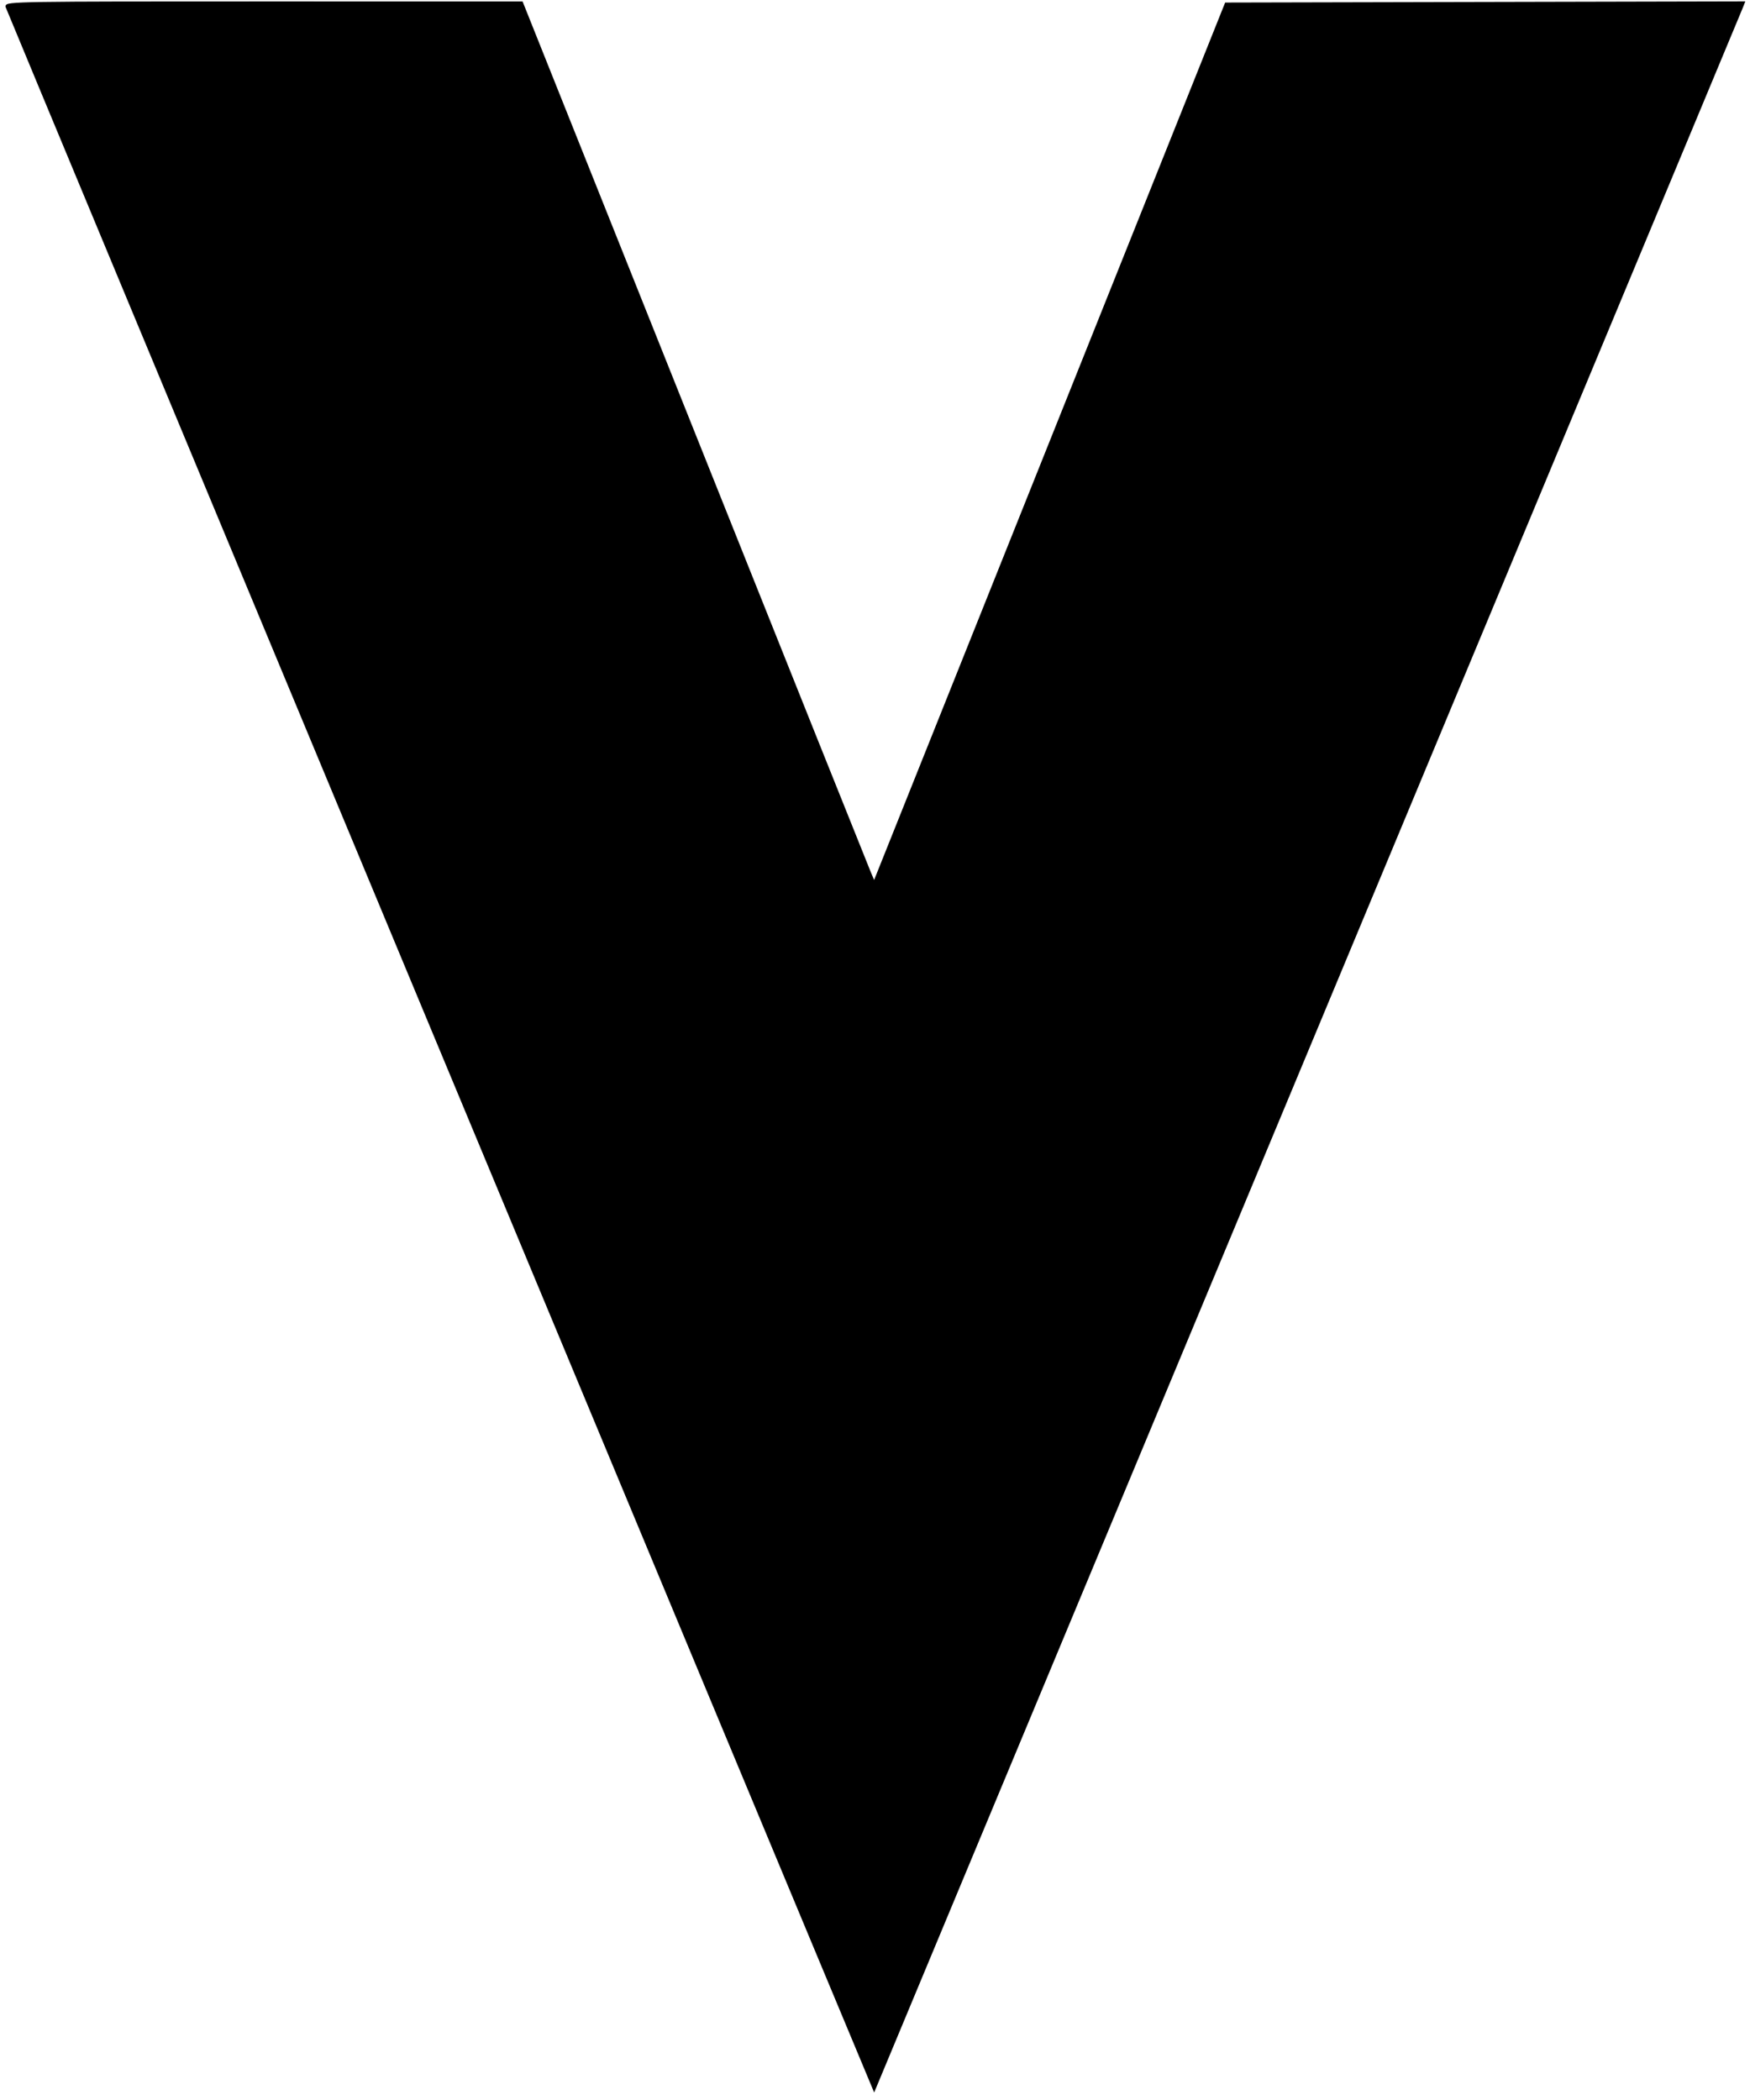 <?xml version="1.0" encoding="UTF-8" standalone="no"?>
<svg
   xmlns:dc="http://purl.org/dc/elements/1.1/"
   xmlns:cc="http://creativecommons.org/ns#"
   xmlns:rdf="http://www.w3.org/1999/02/22-rdf-syntax-ns#"
   xmlns:svg="http://www.w3.org/2000/svg"
   xmlns="http://www.w3.org/2000/svg"
   xmlns:sodipodi="http://sodipodi.sourceforge.net/DTD/sodipodi-0.dtd"
   xmlns:inkscape="http://www.inkscape.org/namespaces/inkscape"
   width="10cm"
   height="12cm"
   viewBox="0 0 100 120"
   version="1.1"
   id="svg8"
   inkscape:version="1.0beta1 (32d4812, 2019-09-19)"
   sodipodi:docname="203_rocky_pit.svg">
  <defs
     id="defs2" />
  <sodipodi:namedview
     id="base"
     pagecolor="#ffffff"
     bordercolor="#666666"
     borderopacity="1.0"
     inkscape:pageopacity="0.0"
     inkscape:pageshadow="2"
     inkscape:zoom="1.979899"
     inkscape:cx="201.69511"
     inkscape:cy="196.93981"
     inkscape:document-units="mm"
     inkscape:current-layer="layer1"
     inkscape:document-rotation="0"
     showgrid="true"
     units="cm"
     width="10mm"
     showguides="false"
     inkscape:window-width="1600"
     inkscape:window-height="1209"
     inkscape:window-x="664"
     inkscape:window-y="178"
     inkscape:window-maximized="0">
    <inkscape:grid
       enabled="false"
       type="xygrid"
       id="grid14"
       dotted="true"
       units="mm"
       spacingx="5"
       spacingy="5" />
  </sodipodi:namedview>
  <g
     inkscape:label="Layer 1"
     inkscape:groupmode="layer"
     id="layer1">
    <path
       style="fill:#000000;fill-opacity:1;stroke:#000000;stroke-width:0.134;stroke-opacity:1;image-rendering:auto"
       d="M 49.732,118.871 C 46.006,109.98 0.428,0.541 0.383,0.38 0.322,0.158 1.085,0.146 15.067,0.148 l 14.749,0.002 9.812,24.553 c 5.396,13.504 9.927,24.824 10.068,25.155 l 0.256,0.601 10.051,-25.123 10.051,-25.123 14.79,-0.034 14.79,-0.034 -0.118,0.301 C 99.45,0.612 88.272,27.443 74.675,60.072 L 49.952,119.397 Z"
       id="path899"
       inkscape:connector-curvature="0" />
    <path
       transform="scale(0.265)"
       inkscape:connector-curvature="0"
       id="path1595"
       d="m 187.963,449.278 c -0.506,-0.832 -1.107,-1.344 -1.336,-1.136 -0.228,0.207 -0.273,-0.021 -0.098,-0.507 0.447,-1.246 -0.144,-2.725 -0.724,-1.81 -0.32,0.504 -0.448,0.419 -0.51,-0.336 -0.045,-0.556 -0.129,-1.351 -0.185,-1.768 -0.057,-0.417 -0.137,-1.055 -0.178,-1.419 -0.042,-0.369 -0.336,-0.5 -0.666,-0.296 -0.397,0.246 -0.485,0.09 -0.268,-0.475 0.177,-0.462 0.184,-1.2 0.016,-1.64 -0.247,-0.644 -0.39,-0.669 -0.734,-0.126 -0.32,0.504 -0.448,0.419 -0.51,-0.336 -0.045,-0.556 -0.129,-1.351 -0.185,-1.768 -0.057,-0.417 -0.137,-1.055 -0.178,-1.419 -0.041,-0.364 -0.276,-0.537 -0.521,-0.385 -0.616,0.381 -1.76,-2.537 -1.292,-3.294 0.233,-0.376 0.168,-0.483 -0.168,-0.276 -0.662,0.409 -1.337,-1.45 -0.827,-2.276 0.243,-0.393 0.141,-0.45 -0.306,-0.174 -0.49,0.303 -0.58,0.181 -0.336,-0.453 0.183,-0.478 0.125,-0.738 -0.13,-0.581 -0.564,0.348 -1.23,-1.538 -0.793,-2.245 0.172,-0.278 0.08,-0.905 -0.205,-1.393 -0.411,-0.705 -0.527,-0.732 -0.564,-0.13 -0.027,0.428 -0.253,0.243 -0.521,-0.425 -0.261,-0.651 -0.325,-1.424 -0.142,-1.72 0.187,-0.303 0.094,-0.389 -0.215,-0.199 -0.625,0.386 -1.35,-1.428 -0.877,-2.194 0.172,-0.278 0.08,-0.905 -0.205,-1.393 -0.411,-0.705 -0.527,-0.732 -0.564,-0.13 -0.027,0.428 -0.253,0.243 -0.521,-0.425 -0.261,-0.651 -0.325,-1.424 -0.142,-1.72 0.187,-0.303 0.094,-0.389 -0.215,-0.199 -0.662,0.409 -1.337,-1.45 -0.827,-2.276 0.217,-0.352 0.144,-0.452 -0.184,-0.25 -0.662,0.409 -1.337,-1.45 -0.827,-2.276 0.243,-0.393 0.141,-0.45 -0.306,-0.174 -0.49,0.303 -0.58,0.181 -0.336,-0.453 0.183,-0.478 0.125,-0.738 -0.13,-0.581 -0.6,0.371 -1.217,-1.56 -0.743,-2.327 0.217,-0.352 0.144,-0.452 -0.184,-0.25 -0.662,0.409 -1.337,-1.45 -0.827,-2.276 0.243,-0.393 0.141,-0.45 -0.306,-0.174 -0.49,0.303 -0.58,0.181 -0.336,-0.453 0.183,-0.478 0.125,-0.738 -0.13,-0.581 -0.6,0.371 -1.217,-1.56 -0.743,-2.327 0.217,-0.352 0.144,-0.452 -0.184,-0.25 -0.662,0.409 -1.337,-1.45 -0.827,-2.276 0.243,-0.393 0.141,-0.45 -0.306,-0.174 -0.49,0.303 -0.58,0.181 -0.336,-0.453 0.183,-0.478 0.125,-0.738 -0.13,-0.581 -0.6,0.371 -1.217,-1.56 -0.743,-2.327 0.217,-0.352 0.144,-0.452 -0.184,-0.25 -0.662,0.409 -1.337,-1.45 -0.827,-2.276 0.243,-0.393 0.141,-0.45 -0.306,-0.174 -0.49,0.303 -0.58,0.181 -0.336,-0.453 0.183,-0.478 0.125,-0.738 -0.13,-0.581 -0.6,0.371 -1.217,-1.56 -0.743,-2.327 0.217,-0.352 0.144,-0.452 -0.184,-0.25 -0.662,0.409 -1.337,-1.45 -0.827,-2.276 0.243,-0.393 0.141,-0.45 -0.306,-0.174 -0.49,0.303 -0.58,0.181 -0.336,-0.453 0.183,-0.477 0.137,-0.746 -0.102,-0.598 -0.596,0.368 -2.244,-4.087 -1.786,-4.828 0.217,-0.352 0.151,-0.461 -0.162,-0.267 -0.636,0.393 -1.283,-1.048 -0.812,-1.81 0.183,-0.296 0.111,-0.401 -0.159,-0.234 -0.627,0.388 -1.869,-2.978 -1.386,-3.758 0.212,-0.343 0.143,-0.45 -0.168,-0.258 -0.636,0.393 -1.283,-1.048 -0.812,-1.81 0.183,-0.296 0.111,-0.401 -0.159,-0.234 -0.627,0.388 -1.869,-2.978 -1.386,-3.758 0.212,-0.343 0.143,-0.45 -0.168,-0.258 -0.636,0.393 -1.283,-1.048 -0.812,-1.81 0.183,-0.296 0.111,-0.401 -0.159,-0.234 -0.627,0.388 -1.869,-2.978 -1.386,-3.758 0.212,-0.343 0.143,-0.45 -0.168,-0.258 -0.636,0.393 -1.283,-1.048 -0.812,-1.81 0.183,-0.296 0.111,-0.401 -0.159,-0.234 -0.627,0.388 -1.869,-2.978 -1.386,-3.758 0.212,-0.343 0.143,-0.45 -0.168,-0.258 -0.636,0.393 -1.283,-1.048 -0.812,-1.81 0.183,-0.296 0.111,-0.401 -0.159,-0.234 -0.627,0.388 -1.869,-2.978 -1.386,-3.758 0.212,-0.343 0.143,-0.45 -0.168,-0.258 -0.636,0.393 -1.283,-1.048 -0.812,-1.81 0.183,-0.296 0.111,-0.401 -0.159,-0.234 -0.627,0.388 -1.869,-2.978 -1.386,-3.758 0.212,-0.343 0.143,-0.45 -0.168,-0.258 -0.636,0.393 -1.283,-1.048 -0.812,-1.81 0.183,-0.296 0.111,-0.401 -0.159,-0.234 -0.627,0.388 -1.869,-2.978 -1.386,-3.758 0.212,-0.343 0.143,-0.45 -0.168,-0.258 -0.636,0.393 -1.283,-1.048 -0.812,-1.81 0.21,-0.34 0.088,-0.387 -0.33,-0.128 -0.494,0.305 -0.59,0.132 -0.378,-0.68 0.157,-0.599 0.095,-0.973 -0.137,-0.829 -0.57,0.352 -1.157,-1.616 -0.701,-2.353 0.243,-0.393 0.141,-0.45 -0.306,-0.174 -0.49,0.303 -0.58,0.181 -0.336,-0.453 0.183,-0.478 0.125,-0.738 -0.13,-0.581 -0.6,0.371 -1.217,-1.56 -0.743,-2.327 0.217,-0.352 0.144,-0.452 -0.184,-0.25 -0.662,0.409 -1.337,-1.45 -0.827,-2.276 0.243,-0.393 0.141,-0.45 -0.306,-0.174 -0.49,0.303 -0.58,0.181 -0.336,-0.453 0.183,-0.477 0.137,-0.746 -0.102,-0.598 -0.596,0.368 -2.244,-4.087 -1.786,-4.828 0.217,-0.352 0.151,-0.461 -0.162,-0.267 -0.636,0.393 -1.283,-1.048 -0.812,-1.81 0.183,-0.296 0.111,-0.401 -0.159,-0.234 -0.627,0.388 -1.869,-2.978 -1.386,-3.758 0.212,-0.343 0.143,-0.45 -0.168,-0.258 -0.636,0.393 -1.283,-1.048 -0.812,-1.81 0.183,-0.296 0.111,-0.401 -0.159,-0.234 -0.627,0.388 -1.869,-2.978 -1.386,-3.758 0.212,-0.343 0.143,-0.45 -0.168,-0.258 -0.636,0.393 -1.283,-1.048 -0.812,-1.81 0.183,-0.296 0.111,-0.401 -0.159,-0.234 -0.627,0.388 -1.869,-2.978 -1.386,-3.758 0.212,-0.343 0.143,-0.45 -0.168,-0.258 -0.636,0.393 -1.283,-1.048 -0.812,-1.81 0.183,-0.296 0.111,-0.401 -0.159,-0.234 -0.627,0.388 -1.869,-2.978 -1.386,-3.758 0.212,-0.343 0.143,-0.45 -0.168,-0.258 -0.636,0.393 -1.283,-1.048 -0.812,-1.81 0.21,-0.34 0.088,-0.387 -0.33,-0.128 -0.494,0.305 -0.59,0.132 -0.378,-0.68 0.157,-0.599 0.095,-0.973 -0.137,-0.829 -0.57,0.352 -1.157,-1.616 -0.701,-2.353 0.243,-0.393 0.141,-0.45 -0.306,-0.174 -0.49,0.303 -0.58,0.181 -0.336,-0.453 0.183,-0.478 0.125,-0.738 -0.13,-0.581 -0.6,0.371 -1.217,-1.56 -0.743,-2.327 0.217,-0.352 0.144,-0.452 -0.184,-0.25 -0.662,0.409 -1.337,-1.45 -0.827,-2.276 0.243,-0.393 0.141,-0.45 -0.306,-0.174 -0.49,0.303 -0.58,0.181 -0.336,-0.453 0.183,-0.478 0.125,-0.738 -0.13,-0.581 -0.6,0.371 -1.217,-1.56 -0.743,-2.327 0.217,-0.352 0.144,-0.452 -0.184,-0.25 -0.662,0.409 -1.337,-1.45 -0.827,-2.276 0.243,-0.393 0.141,-0.45 -0.306,-0.174 -0.49,0.303 -0.58,0.181 -0.336,-0.453 0.183,-0.478 0.125,-0.738 -0.13,-0.581 -0.6,0.371 -1.217,-1.56 -0.743,-2.327 0.213,-0.345 0.144,-0.452 -0.167,-0.26 -0.681,0.421 -1.207,-0.928 -0.787,-2.022 0.201,-0.523 0.121,-0.716 -0.21,-0.511 -0.677,0.419 -1.885,-2.421 -1.378,-3.241 0.228,-0.369 0.168,-0.483 -0.151,-0.286 -0.681,0.421 -1.207,-0.928 -0.787,-2.022 0.201,-0.523 0.121,-0.716 -0.21,-0.511 -0.677,0.419 -1.885,-2.421 -1.378,-3.241 0.228,-0.369 0.168,-0.483 -0.151,-0.286 -0.681,0.421 -1.207,-0.928 -0.787,-2.022 0.201,-0.523 0.121,-0.716 -0.21,-0.511 -0.677,0.419 -1.885,-2.421 -1.378,-3.241 0.228,-0.369 0.168,-0.483 -0.151,-0.286 -0.681,0.421 -1.207,-0.928 -0.787,-2.022 0.201,-0.524 0.121,-0.716 -0.212,-0.51 -0.683,0.422 -2.899,-4.938 -2.384,-5.77 0.227,-0.367 0.166,-0.48 -0.152,-0.284 -0.636,0.393 -1.283,-1.048 -0.812,-1.81 0.183,-0.296 0.111,-0.401 -0.159,-0.234 -0.627,0.388 -1.869,-2.978 -1.386,-3.758 0.212,-0.343 0.143,-0.45 -0.168,-0.258 -0.636,0.393 -1.283,-1.048 -0.812,-1.81 0.21,-0.34 0.088,-0.387 -0.33,-0.128 -0.494,0.305 -0.59,0.132 -0.378,-0.68 0.157,-0.599 0.095,-0.973 -0.137,-0.829 -0.57,0.352 -1.157,-1.616 -0.701,-2.353 0.243,-0.393 0.141,-0.45 -0.306,-0.174 -0.49,0.303 -0.58,0.181 -0.336,-0.453 0.183,-0.478 0.125,-0.738 -0.13,-0.581 -0.6,0.371 -1.217,-1.56 -0.743,-2.327 0.217,-0.352 0.144,-0.452 -0.184,-0.25 -0.662,0.409 -1.337,-1.45 -0.827,-2.276 0.243,-0.393 0.141,-0.45 -0.306,-0.174 -0.49,0.303 -0.58,0.181 -0.336,-0.453 0.183,-0.478 0.125,-0.738 -0.13,-0.581 -0.6,0.371 -1.217,-1.56 -0.743,-2.327 0.217,-0.352 0.144,-0.452 -0.184,-0.25 -0.662,0.409 -1.337,-1.45 -0.827,-2.276 0.243,-0.393 0.141,-0.45 -0.306,-0.174 -0.49,0.303 -0.58,0.181 -0.336,-0.453 0.183,-0.478 0.125,-0.738 -0.13,-0.581 -0.6,0.371 -1.217,-1.56 -0.743,-2.327 0.217,-0.352 0.144,-0.452 -0.184,-0.25 -0.662,0.409 -1.337,-1.45 -0.827,-2.276 0.243,-0.393 0.141,-0.45 -0.306,-0.174 -0.49,0.303 -0.58,0.181 -0.336,-0.453 0.183,-0.478 0.125,-0.738 -0.13,-0.581 -0.6,0.371 -1.217,-1.56 -0.743,-2.327 0.217,-0.352 0.144,-0.452 -0.184,-0.25 -0.662,0.409 -1.337,-1.45 -0.827,-2.276 0.243,-0.393 0.141,-0.45 -0.306,-0.174 -0.49,0.303 -0.58,0.181 -0.336,-0.453 0.183,-0.478 0.125,-0.738 -0.13,-0.581 -0.6,0.371 -1.217,-1.56 -0.743,-2.327 0.217,-0.352 0.144,-0.452 -0.184,-0.25 -0.662,0.409 -1.337,-1.45 -0.827,-2.276 0.243,-0.393 0.141,-0.45 -0.306,-0.174 -0.49,0.303 -0.58,0.181 -0.336,-0.453 0.183,-0.478 0.125,-0.738 -0.13,-0.581 -0.6,0.371 -1.217,-1.56 -0.743,-2.327 0.217,-0.352 0.144,-0.452 -0.184,-0.25 -0.662,0.409 -1.337,-1.45 -0.827,-2.276 0.243,-0.393 0.141,-0.45 -0.306,-0.174 -0.49,0.303 -0.58,0.181 -0.336,-0.453 0.183,-0.478 0.125,-0.738 -0.13,-0.581 -0.6,0.371 -1.217,-1.56 -0.743,-2.327 0.217,-0.352 0.144,-0.452 -0.184,-0.25 -0.662,0.409 -1.337,-1.45 -0.827,-2.276 0.243,-0.393 0.141,-0.45 -0.306,-0.174 -0.49,0.303 -0.58,0.181 -0.336,-0.453 0.183,-0.478 0.125,-0.738 -0.13,-0.581 -0.6,0.371 -1.217,-1.56 -0.743,-2.327 0.217,-0.352 0.144,-0.452 -0.184,-0.25 -0.662,0.409 -1.337,-1.45 -0.827,-2.276 0.243,-0.393 0.141,-0.45 -0.306,-0.174 -0.49,0.303 -0.58,0.181 -0.336,-0.453 0.183,-0.478 0.125,-0.738 -0.13,-0.581 -0.6,0.371 -1.217,-1.56 -0.743,-2.327 0.217,-0.352 0.144,-0.452 -0.184,-0.25 -0.662,0.409 -1.337,-1.45 -0.827,-2.276 0.243,-0.393 0.141,-0.45 -0.306,-0.174 -0.49,0.303 -0.58,0.181 -0.336,-0.453 0.183,-0.478 0.125,-0.738 -0.13,-0.581 -0.6,0.371 -1.217,-1.56 -0.743,-2.327 0.217,-0.352 0.144,-0.452 -0.184,-0.25 -0.662,0.409 -1.337,-1.45 -0.827,-2.276 0.243,-0.393 0.141,-0.45 -0.306,-0.174 -0.49,0.303 -0.58,0.181 -0.336,-0.453 0.183,-0.478 0.125,-0.738 -0.13,-0.581 -0.6,0.371 -1.217,-1.56 -0.743,-2.327 0.217,-0.352 0.144,-0.452 -0.184,-0.25 -0.662,0.409 -1.337,-1.45 -0.827,-2.276 0.243,-0.393 0.141,-0.45 -0.306,-0.174 -0.49,0.303 -0.58,0.181 -0.336,-0.453 0.183,-0.478 0.125,-0.738 -0.13,-0.581 -0.6,0.371 -1.217,-1.56 -0.743,-2.327 0.217,-0.352 0.144,-0.452 -0.184,-0.25 -0.662,0.409 -1.337,-1.45 -0.827,-2.276 0.243,-0.393 0.141,-0.45 -0.306,-0.174 -0.49,0.303 -0.58,0.181 -0.336,-0.453 0.183,-0.477 0.137,-0.746 -0.102,-0.598 -0.596,0.368 -2.244,-4.087 -1.786,-4.828 0.217,-0.352 0.151,-0.461 -0.162,-0.267 -0.636,0.393 -1.283,-1.048 -0.812,-1.81 0.183,-0.296 0.111,-0.401 -0.159,-0.234 -0.627,0.388 -1.869,-2.978 -1.386,-3.758 0.212,-0.343 0.143,-0.45 -0.168,-0.258 -0.636,0.393 -1.283,-1.048 -0.812,-1.81 0.21,-0.34 0.088,-0.387 -0.33,-0.128 -0.494,0.305 -0.59,0.132 -0.378,-0.68 0.157,-0.599 0.095,-0.973 -0.137,-0.829 -0.57,0.352 -1.157,-1.616 -0.701,-2.353 0.243,-0.393 0.141,-0.45 -0.306,-0.174 -0.49,0.303 -0.58,0.181 -0.336,-0.453 0.183,-0.477 0.137,-0.746 -0.102,-0.598 -0.596,0.368 -2.244,-4.087 -1.786,-4.828 0.217,-0.352 0.151,-0.461 -0.162,-0.267 -0.636,0.393 -1.283,-1.048 -0.812,-1.81 0.21,-0.34 0.088,-0.387 -0.33,-0.128 -0.494,0.305 -0.59,0.132 -0.378,-0.68 0.157,-0.599 0.095,-0.973 -0.137,-0.829 -0.57,0.352 -1.157,-1.616 -0.701,-2.353 0.243,-0.393 0.141,-0.45 -0.306,-0.174 -0.49,0.303 -0.58,0.181 -0.336,-0.453 0.183,-0.478 0.125,-0.738 -0.13,-0.581 -0.6,0.371 -1.217,-1.56 -0.743,-2.327 0.217,-0.352 0.144,-0.452 -0.184,-0.25 -0.662,0.409 -1.337,-1.45 -0.827,-2.276 0.243,-0.393 0.141,-0.45 -0.306,-0.174 -0.49,0.303 -0.58,0.181 -0.336,-0.453 0.183,-0.478 0.125,-0.738 -0.13,-0.581 -0.6,0.371 -1.217,-1.56 -0.743,-2.327 0.217,-0.352 0.144,-0.452 -0.184,-0.25 -0.662,0.409 -1.337,-1.45 -0.827,-2.276 0.243,-0.393 0.141,-0.45 -0.306,-0.174 -0.49,0.303 -0.58,0.181 -0.336,-0.453 0.183,-0.478 0.125,-0.738 -0.13,-0.581 -0.564,0.348 -1.23,-1.538 -0.793,-2.245 0.172,-0.278 0.08,-0.905 -0.205,-1.393 -0.411,-0.705 -0.527,-0.732 -0.564,-0.13 -0.027,0.428 -0.253,0.243 -0.521,-0.425 -0.261,-0.651 -0.325,-1.424 -0.142,-1.72 0.187,-0.303 0.094,-0.389 -0.215,-0.199 -0.662,0.409 -1.337,-1.45 -0.827,-2.276 0.217,-0.352 0.144,-0.452 -0.184,-0.25 -0.662,0.409 -1.337,-1.45 -0.827,-2.276 0.243,-0.393 0.141,-0.45 -0.306,-0.174 -0.49,0.303 -0.58,0.181 -0.336,-0.453 0.183,-0.478 0.125,-0.738 -0.13,-0.581 -0.6,0.371 -1.217,-1.56 -0.743,-2.327 0.217,-0.352 0.144,-0.452 -0.184,-0.25 -0.662,0.409 -1.337,-1.45 -0.827,-2.276 0.243,-0.393 0.141,-0.45 -0.306,-0.174 -0.49,0.303 -0.58,0.181 -0.336,-0.453 0.183,-0.477 0.13,-0.742 -0.118,-0.589 -0.507,0.313 -1.683,-2.646 -1.298,-3.269 0.353,-0.57 -0.287,-2.051 -0.76,-1.759 -0.579,0.358 -1.683,-2.608 -1.239,-3.327 0.233,-0.376 0.168,-0.483 -0.168,-0.276 -0.662,0.409 -1.337,-1.45 -0.827,-2.276 0.243,-0.393 0.141,-0.45 -0.306,-0.174 -0.49,0.303 -0.58,0.181 -0.336,-0.453 0.183,-0.478 0.125,-0.738 -0.13,-0.581 -0.564,0.348 -1.23,-1.538 -0.793,-2.245 0.172,-0.278 0.08,-0.905 -0.205,-1.393 -0.411,-0.705 -0.527,-0.732 -0.564,-0.13 -0.027,0.428 -0.253,0.243 -0.521,-0.425 -0.261,-0.651 -0.325,-1.424 -0.142,-1.72 0.195,-0.316 0.092,-0.388 -0.252,-0.176 -0.595,0.368 -0.725,0.004 -0.796,-2.225 -0.025,-0.794 -0.298,-1.208 -0.736,-1.115 -0.475,0.101 -0.61,-0.179 -0.426,-0.885 0.173,-0.66 0.074,-0.911 -0.274,-0.696 -0.344,0.213 -0.425,0.027 -0.221,-0.504 0.177,-0.462 0.184,-1.2 0.016,-1.64 -0.247,-0.644 -0.39,-0.669 -0.734,-0.126 -0.32,0.504 -0.448,0.419 -0.51,-0.336 -0.045,-0.556 -0.129,-1.351 -0.185,-1.768 -0.057,-0.417 -0.137,-1.055 -0.178,-1.419 -0.041,-0.364 -0.276,-0.537 -0.521,-0.385 -0.576,0.356 -1.775,-2.512 -1.343,-3.212 0.181,-0.292 0.096,-0.931 -0.189,-1.419 -0.411,-0.705 -0.527,-0.732 -0.564,-0.13 -0.027,0.428 -0.253,0.243 -0.521,-0.425 -0.261,-0.651 -0.325,-1.424 -0.142,-1.72 0.182,-0.295 0.098,-0.392 -0.187,-0.216 -0.656,0.405 -2.368,-3.969 -1.87,-4.776 0.217,-0.351 0.151,-0.461 -0.162,-0.268 -0.582,0.36 -2.337,-3.504 -1.907,-4.2 0.423,-0.684 -0.299,-2.059 -0.889,-1.694 -0.337,0.209 -0.418,0.019 -0.215,-0.508 0.177,-0.462 0.184,-1.2 0.016,-1.64 -0.247,-0.644 -0.39,-0.669 -0.734,-0.126 -0.32,0.504 -0.448,0.419 -0.51,-0.336 -0.045,-0.556 -0.129,-1.351 -0.186,-1.768 -0.057,-0.417 -0.137,-1.055 -0.178,-1.419 -0.042,-0.369 -0.336,-0.5 -0.666,-0.296 -0.397,0.246 -0.485,0.09 -0.268,-0.475 0.177,-0.462 0.184,-1.2 0.016,-1.64 -0.249,-0.65 -0.397,-0.674 -0.786,-0.126 -0.338,0.475 -0.401,0.324 -0.216,-0.514 0.317,-1.433 -0.621,-3.707 -1.345,-3.26 -0.314,0.194 -0.39,-0.011 -0.195,-0.521 0.177,-0.462 0.184,-1.2 0.016,-1.64 -0.249,-0.65 -0.397,-0.674 -0.786,-0.126 -0.338,0.475 -0.401,0.324 -0.216,-0.514 0.317,-1.433 -0.621,-3.707 -1.345,-3.26 -0.314,0.194 -0.39,-0.011 -0.195,-0.521 0.177,-0.462 0.184,-1.2 0.016,-1.64 -0.249,-0.65 -0.397,-0.674 -0.786,-0.126 -0.339,0.478 -0.404,0.335 -0.222,-0.491 0.35,-1.589 -1.674,-6.452 -2.312,-5.556 -0.326,0.457 -0.391,0.302 -0.213,-0.505 C 11.63,25.541 9.606,20.678 8.968,21.574 8.642,22.032 8.577,21.877 8.755,21.069 9.105,19.48 7.081,14.617 6.443,15.513 6.116,15.972 6.05,15.822 6.226,15.021 6.379,14.324 5.515,11.486 4.033,7.822 1.723,2.109 1.64,1.747 2.536,1.267 3.155,0.936 22.67,0.764 58.769,0.773 l 55.285,0.013 0.545,1.565 c 0.3,0.86 0.399,1.801 0.221,2.09 -0.188,0.305 -0.08,0.374 0.259,0.165 0.541,-0.335 0.782,0.365 0.72,2.093 -0.012,0.344 0.179,0.501 0.426,0.349 0.447,-0.277 0.651,0.653 0.56,2.561 -0.03,0.64 0.058,0.748 0.242,0.296 0.408,-1.004 9.295,21.42 8.933,22.541 -0.224,0.695 -0.177,0.742 0.206,0.204 0.403,-0.565 0.558,-0.507 0.817,0.308 0.176,0.553 0.179,1.435 0.008,1.961 -0.235,0.721 -0.189,0.784 0.186,0.257 0.403,-0.565 0.558,-0.507 0.817,0.308 0.176,0.553 0.179,1.435 0.008,1.961 -0.235,0.721 -0.189,0.784 0.186,0.257 0.403,-0.565 0.558,-0.507 0.817,0.308 0.176,0.553 0.179,1.435 0.008,1.961 -0.257,0.786 -0.215,0.821 0.233,0.197 0.463,-0.644 0.558,-0.606 0.633,0.253 0.048,0.556 0.051,1.465 0.006,2.02 -0.062,0.766 0.028,0.841 0.37,0.312 0.36,-0.556 0.516,-0.494 0.771,0.308 0.176,0.553 0.179,1.435 0.008,1.961 -0.235,0.721 -0.189,0.784 0.186,0.257 0.403,-0.565 0.558,-0.507 0.817,0.308 0.176,0.553 0.179,1.435 0.008,1.961 -0.235,0.721 -0.189,0.784 0.186,0.257 0.403,-0.565 0.558,-0.507 0.817,0.308 0.176,0.553 0.179,1.435 0.008,1.961 -0.235,0.721 -0.189,0.784 0.186,0.257 0.403,-0.565 0.558,-0.507 0.817,0.308 0.176,0.553 0.179,1.435 0.008,1.961 -0.235,0.721 -0.189,0.784 0.186,0.257 0.403,-0.565 0.558,-0.507 0.817,0.308 0.176,0.553 0.179,1.436 0.008,1.961 -0.235,0.721 -0.189,0.784 0.186,0.257 0.403,-0.565 0.558,-0.507 0.817,0.308 0.176,0.553 0.179,1.436 0.008,1.961 -0.235,0.721 -0.189,0.784 0.186,0.257 0.403,-0.565 0.558,-0.507 0.817,0.308 0.176,0.553 0.179,1.436 0.008,1.961 -0.235,0.721 -0.189,0.784 0.186,0.257 0.403,-0.565 0.558,-0.507 0.817,0.308 0.176,0.553 0.179,1.436 0.008,1.961 -0.235,0.721 -0.189,0.784 0.186,0.257 0.403,-0.565 0.558,-0.507 0.817,0.308 0.176,0.553 0.179,1.436 0.008,1.961 -0.235,0.721 -0.189,0.784 0.186,0.257 0.403,-0.565 0.558,-0.507 0.817,0.308 0.176,0.553 0.179,1.436 0.008,1.961 -0.235,0.721 -0.189,0.784 0.186,0.257 0.403,-0.565 0.558,-0.507 0.817,0.308 0.176,0.553 0.179,1.436 0.008,1.961 -0.235,0.721 -0.189,0.784 0.186,0.257 0.403,-0.565 0.558,-0.507 0.817,0.308 0.176,0.553 0.179,1.436 0.008,1.961 -0.235,0.721 -0.189,0.784 0.186,0.257 0.403,-0.565 0.558,-0.507 0.817,0.308 0.176,0.553 0.179,1.436 0.008,1.961 -0.226,0.694 -0.18,0.771 0.171,0.281 0.651,-0.91 1.271,0.638 0.854,2.134 -0.216,0.774 -0.165,0.875 0.186,0.367 0.389,-0.563 0.545,-0.503 0.802,0.308 0.176,0.553 0.179,1.436 0.008,1.961 -0.235,0.721 -0.189,0.784 0.186,0.257 0.403,-0.565 0.558,-0.507 0.817,0.308 0.176,0.553 0.179,1.436 0.008,1.961 -0.235,0.721 -0.189,0.784 0.186,0.257 0.403,-0.565 0.558,-0.507 0.817,0.308 0.176,0.553 0.179,1.436 0.008,1.961 -0.235,0.721 -0.189,0.784 0.186,0.257 0.403,-0.565 0.558,-0.507 0.817,0.308 0.176,0.553 0.179,1.436 0.008,1.961 -0.235,0.721 -0.189,0.784 0.186,0.257 0.403,-0.565 0.558,-0.507 0.817,0.308 0.176,0.553 0.179,1.436 0.008,1.961 -0.235,0.721 -0.189,0.784 0.186,0.257 0.403,-0.565 0.558,-0.507 0.817,0.308 0.176,0.553 0.179,1.436 0.008,1.961 -0.235,0.721 -0.189,0.784 0.186,0.257 0.403,-0.565 0.558,-0.507 0.817,0.308 0.176,0.553 0.179,1.436 0.008,1.961 -0.235,0.721 -0.189,0.784 0.186,0.257 0.403,-0.565 0.558,-0.507 0.817,0.308 0.176,0.553 0.179,1.436 0.008,1.961 -0.235,0.721 -0.189,0.784 0.186,0.257 0.403,-0.565 0.558,-0.507 0.817,0.308 0.176,0.553 0.179,1.435 0.008,1.961 -0.235,0.721 -0.189,0.784 0.186,0.257 0.403,-0.565 0.558,-0.507 0.817,0.308 0.176,0.553 0.179,1.436 0.008,1.961 -0.235,0.721 -0.189,0.784 0.186,0.257 0.403,-0.565 0.558,-0.507 0.817,0.308 0.176,0.553 0.179,1.436 0.008,1.961 -0.235,0.721 -0.189,0.784 0.186,0.257 0.403,-0.565 0.558,-0.507 0.817,0.308 0.176,0.553 0.179,1.435 0.008,1.961 -0.257,0.786 -0.215,0.821 0.233,0.197 0.463,-0.644 0.558,-0.606 0.633,0.253 0.048,0.556 0.051,1.465 0.006,2.02 -0.062,0.766 0.028,0.841 0.37,0.312 0.36,-0.556 0.516,-0.494 0.771,0.308 0.176,0.553 0.238,1.322 0.138,1.708 -0.1,0.386 -0.073,0.493 0.059,0.237 0.132,-0.256 1.122,1.748 2.199,4.453 1.077,2.705 1.804,5.187 1.616,5.516 -0.188,0.329 -0.15,0.422 0.086,0.208 0.529,-0.481 5.906,12.756 5.554,13.672 -0.139,0.363 -0.054,0.537 0.19,0.386 0.244,-0.151 4.99,11.105 10.548,25.012 6.614,16.55 10.251,25.055 10.527,24.618 0.448,-0.708 5.115,-12.076 8.258,-20.114 10.62,-27.159 26.567,-66.011 26.891,-65.514 0.258,0.397 0.369,0.257 0.316,-0.399 -0.146,-1.803 0.069,-2.844 0.527,-2.561 0.246,0.152 0.438,-0.004 0.425,-0.349 -0.062,-1.728 0.178,-2.428 0.72,-2.093 0.336,0.208 0.447,0.14 0.262,-0.16 -0.177,-0.286 0.045,-1.594 0.492,-2.907 0.606,-1.778 0.938,-2.213 1.301,-1.705 0.368,0.515 0.417,0.462 0.199,-0.214 -0.315,-0.977 2.328,-8.165 2.821,-7.672 0.166,0.166 0.289,0.003 0.273,-0.363 -0.076,-1.744 0.167,-2.47 0.713,-2.132 0.347,0.214 0.447,0.139 0.246,-0.185 -0.455,-0.737 1.378,-5.307 1.928,-4.806 0.239,0.218 0.29,0.141 0.111,-0.172 -0.178,-0.313 0.042,-1.642 0.489,-2.955 0.606,-1.778 0.938,-2.213 1.301,-1.705 0.362,0.507 0.41,0.442 0.184,-0.253 -0.381,-1.173 4.251,-13.013 4.928,-12.595 0.268,0.166 0.33,0.047 0.138,-0.264 -0.486,-0.787 3.351,-10.294 3.847,-9.533 0.246,0.377 0.36,0.225 0.308,-0.412 -0.16,-1.976 0.072,-2.842 0.662,-2.477 0.336,0.208 0.447,0.14 0.262,-0.16 -0.177,-0.286 0.045,-1.594 0.492,-2.907 0.606,-1.778 0.938,-2.213 1.301,-1.705 0.373,0.522 0.423,0.48 0.211,-0.181 -0.152,-0.475 0.083,-1.918 0.522,-3.208 0.595,-1.748 0.923,-2.171 1.287,-1.662 0.368,0.515 0.417,0.464 0.2,-0.211 -0.366,-1.134 1.444,-5.895 1.856,-4.881 0.19,0.469 0.276,0.368 0.245,-0.287 -0.091,-1.908 0.113,-2.837 0.56,-2.561 0.246,0.152 0.438,-0.005 0.426,-0.349 -0.012,-0.344 0.017,-1.08 0.065,-1.636 0.074,-0.859 0.169,-0.897 0.632,-0.253 0.464,0.644 0.504,0.629 0.268,-0.106 -0.409,-1.278 1.204,-5.734 1.763,-4.87 0.327,0.505 0.421,0.42 0.36,-0.328 -0.16,-1.976 0.072,-2.842 0.662,-2.477 0.355,0.219 0.446,0.139 0.233,-0.205 -0.461,-0.745 3.313,-10.202 3.921,-9.826 0.258,0.16 0.316,0.042 0.129,-0.261 -0.422,-0.684 1.432,-5.689 2.316,-6.25 0.356,-0.226 25.705,-0.414 56.331,-0.418 47.737,-0.007 55.685,0.094 55.685,0.709 0,0.394 0.152,1.113 0.338,1.598 0.208,0.543 0.14,0.759 -0.179,0.562 -0.614,-0.38 -1.824,2.029 -1.38,2.748 0.394,0.638 -0.788,3.534 -1.311,3.211 -0.484,-0.299 -1.108,1.195 -0.744,1.784 0.367,0.595 -1.287,4.583 -1.776,4.28 -0.576,-0.356 -1.034,1.116 -0.655,2.104 0.204,0.532 0.123,0.717 -0.221,0.504 -0.352,-0.218 -0.443,0.048 -0.259,0.754 0.212,0.812 0.116,0.985 -0.378,0.68 -0.419,-0.259 -0.54,-0.212 -0.33,0.128 0.419,0.678 -0.143,2.224 -0.687,1.888 -0.223,-0.138 -0.277,0.24 -0.12,0.839 0.18,0.687 0.09,0.969 -0.243,0.764 -0.29,-0.179 -0.517,-0.044 -0.505,0.3 0.062,1.728 -0.178,2.428 -0.72,2.093 -0.344,-0.212 -0.447,-0.14 -0.251,0.177 0.419,0.678 -0.143,2.224 -0.687,1.888 -0.223,-0.138 -0.277,0.24 -0.12,0.839 0.18,0.687 0.09,0.969 -0.243,0.764 -0.29,-0.179 -0.517,-0.044 -0.505,0.3 0.062,1.728 -0.178,2.428 -0.72,2.093 -0.344,-0.212 -0.447,-0.14 -0.251,0.177 0.471,0.762 -0.176,2.204 -0.812,1.81 -0.311,-0.192 -0.38,-0.085 -0.168,0.258 0.482,0.781 -0.759,4.146 -1.386,3.758 -0.27,-0.167 -0.349,-0.073 -0.174,0.21 0.4,0.647 -1.177,4.75 -1.7,4.426 -0.213,-0.132 -0.259,0.251 -0.102,0.851 0.212,0.812 0.116,0.985 -0.378,0.68 -0.419,-0.259 -0.54,-0.212 -0.33,0.128 0.419,0.678 -0.143,2.224 -0.687,1.888 -0.223,-0.138 -0.277,0.24 -0.12,0.839 0.18,0.687 0.09,0.969 -0.243,0.764 -0.29,-0.179 -0.517,-0.044 -0.505,0.3 0.062,1.728 -0.178,2.428 -0.72,2.093 -0.333,-0.206 -0.447,-0.14 -0.266,0.153 0.4,0.647 -1.177,4.75 -1.7,4.426 -0.213,-0.132 -0.259,0.251 -0.102,0.851 0.212,0.812 0.116,0.985 -0.378,0.68 -0.407,-0.251 -0.54,-0.211 -0.345,0.104 0.4,0.647 -1.177,4.75 -1.7,4.426 -0.213,-0.132 -0.259,0.251 -0.102,0.851 0.212,0.812 0.116,0.985 -0.378,0.68 -0.407,-0.251 -0.54,-0.211 -0.345,0.104 0.458,0.74 -1.215,4.726 -1.826,4.349 -0.293,-0.181 -0.357,-0.065 -0.149,0.271 0.51,0.826 -0.165,2.685 -0.827,2.276 -0.312,-0.193 -0.402,-0.104 -0.209,0.208 0.426,0.689 -1.63,6.277 -2.183,5.935 -0.225,-0.139 -0.399,0.029 -0.387,0.373 0.062,1.728 -0.178,2.428 -0.72,2.093 -0.338,-0.209 -0.447,-0.14 -0.259,0.165 0.425,0.687 -0.646,3.748 -1.193,3.41 -0.232,-0.143 -0.585,0.006 -0.786,0.331 -0.228,0.369 -0.147,0.456 0.218,0.231 0.892,-0.551 0.708,0.354 -0.758,3.735 -0.973,2.243 -1.472,2.911 -1.815,2.432 -0.336,-0.468 -0.383,-0.381 -0.161,0.299 0.37,1.132 -1.16,5.456 -1.792,5.065 -0.239,-0.148 -0.285,0.121 -0.102,0.598 0.212,0.553 0.136,0.745 -0.211,0.531 -0.352,-0.218 -0.443,0.048 -0.259,0.754 0.212,0.812 0.116,0.985 -0.378,0.68 -0.413,-0.255 -0.54,-0.212 -0.338,0.116 0.438,0.709 -0.655,3.743 -1.222,3.392 -0.248,-0.153 -0.3,0.112 -0.117,0.589 0.212,0.553 0.136,0.745 -0.211,0.531 -0.352,-0.218 -0.443,0.048 -0.259,0.754 0.212,0.812 0.116,0.985 -0.378,0.68 -0.413,-0.255 -0.54,-0.212 -0.338,0.116 0.438,0.709 -0.655,3.743 -1.222,3.392 -0.248,-0.153 -0.3,0.112 -0.118,0.589 0.212,0.553 0.136,0.745 -0.211,0.531 -0.352,-0.218 -0.443,0.048 -0.259,0.754 0.212,0.812 0.116,0.985 -0.378,0.68 -0.413,-0.255 -0.54,-0.212 -0.338,0.116 0.438,0.709 -0.655,3.743 -1.222,3.392 -0.248,-0.153 -0.3,0.112 -0.118,0.589 0.212,0.553 0.136,0.745 -0.211,0.531 -0.352,-0.218 -0.443,0.048 -0.259,0.754 0.212,0.812 0.116,0.985 -0.378,0.68 -0.413,-0.255 -0.54,-0.212 -0.338,0.116 0.438,0.709 -0.655,3.743 -1.222,3.392 -0.248,-0.153 -0.3,0.112 -0.118,0.589 0.212,0.553 0.136,0.745 -0.211,0.531 -0.352,-0.218 -0.443,0.048 -0.259,0.754 0.212,0.812 0.116,0.985 -0.378,0.68 -0.413,-0.255 -0.54,-0.212 -0.338,0.116 0.438,0.709 -0.655,3.743 -1.222,3.392 -0.248,-0.153 -0.3,0.112 -0.118,0.589 0.212,0.553 0.136,0.745 -0.211,0.531 -0.352,-0.217 -0.443,0.048 -0.259,0.754 0.212,0.812 0.116,0.985 -0.378,0.68 -0.413,-0.255 -0.54,-0.212 -0.338,0.116 0.438,0.709 -0.655,3.743 -1.222,3.392 -0.248,-0.153 -0.3,0.112 -0.118,0.589 0.212,0.553 0.136,0.745 -0.211,0.531 -0.352,-0.218 -0.443,0.048 -0.259,0.754 0.212,0.812 0.116,0.985 -0.378,0.68 -0.413,-0.255 -0.54,-0.212 -0.338,0.116 0.438,0.709 -0.655,3.743 -1.222,3.392 -0.248,-0.153 -0.3,0.112 -0.117,0.589 0.212,0.553 0.136,0.745 -0.211,0.531 -0.352,-0.217 -0.443,0.048 -0.259,0.754 0.212,0.812 0.116,0.985 -0.378,0.68 -0.413,-0.255 -0.54,-0.212 -0.338,0.116 0.438,0.709 -0.655,3.743 -1.222,3.392 -0.248,-0.153 -0.3,0.112 -0.117,0.589 0.212,0.553 0.136,0.745 -0.211,0.531 -0.352,-0.218 -0.443,0.048 -0.259,0.754 0.212,0.812 0.116,0.985 -0.378,0.68 -0.413,-0.255 -0.54,-0.212 -0.338,0.116 0.438,0.709 -0.655,3.743 -1.222,3.392 -0.248,-0.153 -0.3,0.112 -0.117,0.589 0.212,0.553 0.136,0.745 -0.211,0.531 -0.352,-0.217 -0.443,0.048 -0.259,0.754 0.212,0.812 0.116,0.985 -0.378,0.68 -0.413,-0.255 -0.54,-0.212 -0.338,0.116 0.438,0.709 -0.655,3.743 -1.222,3.392 -0.248,-0.153 -0.3,0.112 -0.118,0.589 0.212,0.553 0.136,0.745 -0.211,0.531 -0.352,-0.218 -0.443,0.048 -0.259,0.754 0.212,0.812 0.116,0.985 -0.378,0.68 -0.413,-0.255 -0.54,-0.212 -0.338,0.116 0.438,0.709 -0.655,3.743 -1.222,3.392 -0.248,-0.153 -0.3,0.112 -0.118,0.589 0.212,0.553 0.136,0.745 -0.211,0.531 -0.352,-0.217 -0.443,0.048 -0.259,0.754 0.212,0.812 0.116,0.985 -0.378,0.68 -0.413,-0.255 -0.54,-0.212 -0.338,0.116 0.438,0.709 -0.655,3.743 -1.222,3.392 -0.248,-0.153 -0.3,0.112 -0.118,0.589 0.212,0.553 0.136,0.745 -0.211,0.531 -0.352,-0.218 -0.443,0.048 -0.259,0.754 0.212,0.812 0.116,0.985 -0.378,0.68 -0.413,-0.255 -0.54,-0.212 -0.338,0.116 0.438,0.709 -0.655,3.743 -1.222,3.392 -0.248,-0.153 -0.3,0.112 -0.118,0.589 0.212,0.553 0.136,0.745 -0.211,0.531 -0.352,-0.217 -0.443,0.048 -0.259,0.754 0.212,0.812 0.116,0.985 -0.378,0.68 -0.413,-0.255 -0.54,-0.212 -0.338,0.116 0.438,0.709 -0.655,3.743 -1.222,3.392 -0.248,-0.153 -0.3,0.112 -0.117,0.589 0.212,0.553 0.136,0.745 -0.211,0.531 -0.352,-0.218 -0.443,0.048 -0.259,0.754 0.212,0.812 0.116,0.985 -0.378,0.68 -0.413,-0.255 -0.54,-0.212 -0.338,0.116 0.438,0.709 -0.655,3.743 -1.222,3.392 -0.248,-0.153 -0.3,0.112 -0.117,0.589 0.212,0.553 0.136,0.745 -0.211,0.531 -0.352,-0.217 -0.443,0.048 -0.259,0.754 0.212,0.812 0.116,0.985 -0.378,0.68 -0.413,-0.255 -0.54,-0.212 -0.338,0.116 0.438,0.709 -0.655,3.743 -1.222,3.392 -0.248,-0.153 -0.3,0.112 -0.117,0.589 0.212,0.553 0.136,0.745 -0.211,0.531 -0.352,-0.218 -0.443,0.048 -0.259,0.754 0.212,0.812 0.116,0.985 -0.378,0.68 -0.413,-0.255 -0.54,-0.212 -0.338,0.116 0.438,0.709 -0.655,3.743 -1.222,3.392 -0.248,-0.153 -0.3,0.112 -0.118,0.589 0.212,0.553 0.136,0.745 -0.211,0.531 -0.352,-0.217 -0.443,0.048 -0.259,0.754 0.212,0.812 0.116,0.985 -0.378,0.68 -0.413,-0.255 -0.54,-0.212 -0.338,0.116 0.438,0.709 -0.655,3.743 -1.222,3.392 -0.248,-0.153 -0.3,0.112 -0.118,0.589 0.212,0.553 0.136,0.745 -0.211,0.531 -0.352,-0.218 -0.443,0.048 -0.259,0.754 0.212,0.812 0.116,0.985 -0.378,0.68 -0.413,-0.255 -0.54,-0.212 -0.338,0.116 0.438,0.709 -0.655,3.743 -1.222,3.392 -0.248,-0.153 -0.3,0.112 -0.118,0.589 0.212,0.553 0.136,0.745 -0.211,0.531 -0.352,-0.217 -0.443,0.048 -0.259,0.754 0.212,0.812 0.116,0.985 -0.378,0.68 -0.413,-0.255 -0.54,-0.212 -0.338,0.116 0.438,0.709 -0.655,3.743 -1.222,3.392 -0.248,-0.153 -0.3,0.112 -0.118,0.589 0.212,0.553 0.136,0.745 -0.211,0.531 -0.352,-0.218 -0.443,0.048 -0.259,0.754 0.212,0.812 0.116,0.985 -0.378,0.68 -0.413,-0.255 -0.54,-0.212 -0.338,0.116 0.438,0.709 -0.655,3.743 -1.222,3.392 -0.248,-0.153 -0.3,0.112 -0.118,0.589 0.212,0.553 0.136,0.745 -0.211,0.531 -0.352,-0.217 -0.443,0.048 -0.259,0.754 0.212,0.812 0.116,0.985 -0.378,0.68 -0.413,-0.255 -0.54,-0.212 -0.338,0.116 0.438,0.709 -0.655,3.743 -1.222,3.392 -0.248,-0.153 -0.3,0.112 -0.117,0.589 0.212,0.553 0.136,0.745 -0.211,0.531 -0.352,-0.218 -0.443,0.048 -0.259,0.754 0.212,0.812 0.116,0.985 -0.378,0.68 -0.413,-0.255 -0.54,-0.212 -0.338,0.116 0.438,0.709 -0.655,3.743 -1.222,3.392 -0.248,-0.153 -0.3,0.112 -0.117,0.589 0.212,0.553 0.136,0.745 -0.211,0.531 -0.352,-0.218 -0.443,0.048 -0.259,0.754 0.212,0.812 0.116,0.985 -0.378,0.68 -0.413,-0.255 -0.54,-0.212 -0.338,0.116 0.438,0.709 -0.655,3.743 -1.222,3.392 -0.248,-0.153 -0.3,0.112 -0.118,0.589 0.212,0.553 0.136,0.745 -0.211,0.531 -0.352,-0.218 -0.443,0.048 -0.259,0.754 0.212,0.812 0.116,0.985 -0.378,0.68 -0.413,-0.255 -0.54,-0.212 -0.338,0.116 0.438,0.709 -0.655,3.743 -1.222,3.392 -0.248,-0.153 -0.3,0.112 -0.118,0.589 0.212,0.553 0.136,0.745 -0.211,0.531 -0.352,-0.218 -0.443,0.048 -0.259,0.754 0.212,0.812 0.116,0.985 -0.378,0.68 -0.413,-0.255 -0.54,-0.212 -0.338,0.116 0.438,0.709 -0.655,3.743 -1.222,3.392 -0.248,-0.153 -0.3,0.112 -0.118,0.589 0.212,0.553 0.136,0.745 -0.211,0.531 -0.352,-0.218 -0.443,0.048 -0.259,0.754 0.212,0.812 0.116,0.985 -0.378,0.68 -0.413,-0.255 -0.54,-0.212 -0.338,0.116 0.438,0.709 -0.655,3.743 -1.222,3.392 -0.248,-0.153 -0.3,0.112 -0.118,0.589 0.212,0.553 0.136,0.745 -0.211,0.531 -0.352,-0.218 -0.443,0.048 -0.259,0.754 0.212,0.812 0.116,0.985 -0.378,0.68 -0.413,-0.255 -0.54,-0.212 -0.338,0.116 0.438,0.709 -0.655,3.743 -1.222,3.392 -0.248,-0.153 -0.315,0.075 -0.149,0.506 0.165,0.431 0.056,0.784 -0.242,0.784 -0.299,0 -0.398,0.378 -0.221,0.84 0.234,0.61 0.139,0.727 -0.346,0.427 -0.424,-0.262 -0.548,-0.217 -0.337,0.123 0.182,0.295 0.118,1.069 -0.142,1.72 -0.268,0.669 -0.495,0.854 -0.521,0.425 -0.038,-0.602 -0.154,-0.575 -0.564,0.13 -0.284,0.488 -0.379,1.112 -0.21,1.385 0.428,0.692 -7.962,20.685 -8.532,20.333 -0.255,-0.157 -0.317,-0.05 -0.138,0.239 0.479,0.774 -0.677,3.729 -1.306,3.34 -0.3,-0.186 -0.386,-0.091 -0.197,0.216 0.498,0.806 -1.662,6.257 -2.318,5.852 -0.31,-0.192 -0.4,-0.102 -0.207,0.209 0.393,0.635 -1.607,6.291 -2.114,5.978 -0.187,-0.116 -0.37,0.28 -0.407,0.878 -0.097,1.581 -3.277,8.939 -3.74,8.653 -0.216,-0.133 -0.264,0.248 -0.107,0.847 0.212,0.812 0.116,0.985 -0.378,0.68 -0.425,-0.262 -0.541,-0.212 -0.323,0.14 0.483,0.782 -1.185,4.722 -1.831,4.323 -0.31,-0.192 -0.379,-0.084 -0.166,0.26 0.51,0.826 -0.165,2.685 -0.827,2.276 -0.335,-0.207 -0.4,-0.101 -0.168,0.276 0.447,0.723 -0.662,3.684 -1.245,3.323 -0.22,-0.136 -0.271,0.244 -0.114,0.843 0.212,0.812 0.116,0.985 -0.378,0.68 -0.407,-0.251 -0.54,-0.211 -0.345,0.104 0.4,0.647 -1.177,4.75 -1.7,4.426 -0.213,-0.132 -0.259,0.251 -0.102,0.851 0.212,0.812 0.116,0.985 -0.378,0.68 -0.407,-0.251 -0.54,-0.211 -0.345,0.104 0.4,0.647 -1.177,4.75 -1.7,4.426 -0.213,-0.132 -0.259,0.251 -0.102,0.851 0.212,0.812 0.116,0.985 -0.378,0.68 -0.407,-0.251 -0.54,-0.211 -0.345,0.104 0.4,0.647 -1.177,4.75 -1.7,4.426 -0.213,-0.132 -0.259,0.251 -0.102,0.851 0.212,0.812 0.116,0.985 -0.378,0.68 -0.407,-0.251 -0.54,-0.211 -0.345,0.104 0.4,0.647 -1.177,4.75 -1.7,4.426 -0.213,-0.132 -0.259,0.251 -0.102,0.851 0.212,0.812 0.116,0.985 -0.378,0.68 -0.419,-0.259 -0.54,-0.212 -0.33,0.128 0.419,0.678 -0.143,2.224 -0.687,1.888 -0.223,-0.138 -0.277,0.24 -0.12,0.84 0.18,0.687 0.09,0.969 -0.243,0.764 -0.29,-0.179 -0.517,-0.044 -0.505,0.3 0.062,1.728 -0.178,2.428 -0.72,2.093 -0.333,-0.206 -0.447,-0.14 -0.266,0.153 0.4,0.647 -1.177,4.75 -1.7,4.426 -0.213,-0.132 -0.259,0.251 -0.102,0.851 0.212,0.812 0.116,0.985 -0.378,0.68 -0.407,-0.251 -0.54,-0.211 -0.345,0.104 0.4,0.647 -1.177,4.75 -1.7,4.426 -0.213,-0.132 -0.259,0.251 -0.102,0.851 0.212,0.812 0.116,0.985 -0.378,0.68 -0.419,-0.259 -0.54,-0.212 -0.33,0.128 0.471,0.762 -0.176,2.204 -0.812,1.81 -0.311,-0.192 -0.38,-0.085 -0.168,0.258 0.482,0.781 -0.759,4.146 -1.386,3.758 -0.27,-0.167 -0.349,-0.073 -0.174,0.21 0.4,0.647 -1.177,4.75 -1.7,4.426 -0.213,-0.132 -0.259,0.251 -0.102,0.851 0.212,0.812 0.116,0.985 -0.378,0.68 -0.407,-0.251 -0.54,-0.211 -0.345,0.104 0.4,0.647 -1.177,4.75 -1.7,4.426 -0.213,-0.132 -0.259,0.251 -0.102,0.851 0.212,0.812 0.116,0.985 -0.378,0.68 -0.407,-0.251 -0.54,-0.211 -0.345,0.104 0.4,0.647 -1.177,4.75 -1.7,4.426 -0.213,-0.132 -0.259,0.251 -0.102,0.851 0.212,0.812 0.116,0.985 -0.378,0.68 -0.419,-0.259 -0.54,-0.212 -0.33,0.128 0.471,0.762 -0.176,2.204 -0.812,1.81 -0.311,-0.192 -0.38,-0.085 -0.168,0.258 0.482,0.781 -0.759,4.146 -1.386,3.758 -0.27,-0.167 -0.342,-0.062 -0.159,0.234 0.471,0.762 -0.176,2.204 -0.812,1.81 -0.311,-0.192 -0.38,-0.085 -0.168,0.258 0.482,0.781 -0.759,4.146 -1.386,3.758 -0.27,-0.167 -0.342,-0.062 -0.159,0.234 0.471,0.762 -0.176,2.204 -0.812,1.81 -0.311,-0.192 -0.38,-0.085 -0.168,0.258 0.482,0.781 -0.759,4.146 -1.386,3.758 -0.27,-0.167 -0.342,-0.062 -0.159,0.234 0.439,0.71 -0.156,2.216 -0.734,1.859 -0.249,-0.154 -0.486,0.018 -0.527,0.382 -0.041,0.364 -0.121,1.002 -0.178,1.419 -0.057,0.417 -0.137,1.169 -0.178,1.671 -0.045,0.553 -0.305,0.771 -0.658,0.553 -0.344,-0.212 -0.447,-0.14 -0.251,0.177 0.419,0.678 -0.143,2.224 -0.687,1.888 -0.223,-0.138 -0.277,0.24 -0.12,0.839 0.18,0.687 0.09,0.969 -0.243,0.764 -0.29,-0.179 -0.517,-0.044 -0.505,0.3 0.062,1.728 -0.178,2.428 -0.72,2.093 -0.344,-0.212 -0.447,-0.14 -0.251,0.177 0.471,0.762 -0.176,2.204 -0.812,1.81 -0.318,-0.197 -0.379,-0.083 -0.152,0.284 0.444,0.718 -1.664,6.215 -2.246,5.856 -0.486,-0.3 -1.111,1.192 -0.746,1.782 0.367,0.595 -1.287,4.583 -1.776,4.28 -0.488,-0.302 -1.115,1.188 -0.749,1.78 0.365,0.59 -1.285,4.584 -1.77,4.284 -0.216,-0.133 -0.88,0.891 -1.476,2.276 -0.596,1.385 -1.194,2.519 -1.329,2.519 -0.135,0 -0.66,-0.681 -1.166,-1.513 z"
       style="fill:#ffffff;fill-opacity:0;stroke:#000000;stroke-width:0.505;stroke-opacity:0" />
  </g>
</svg>
